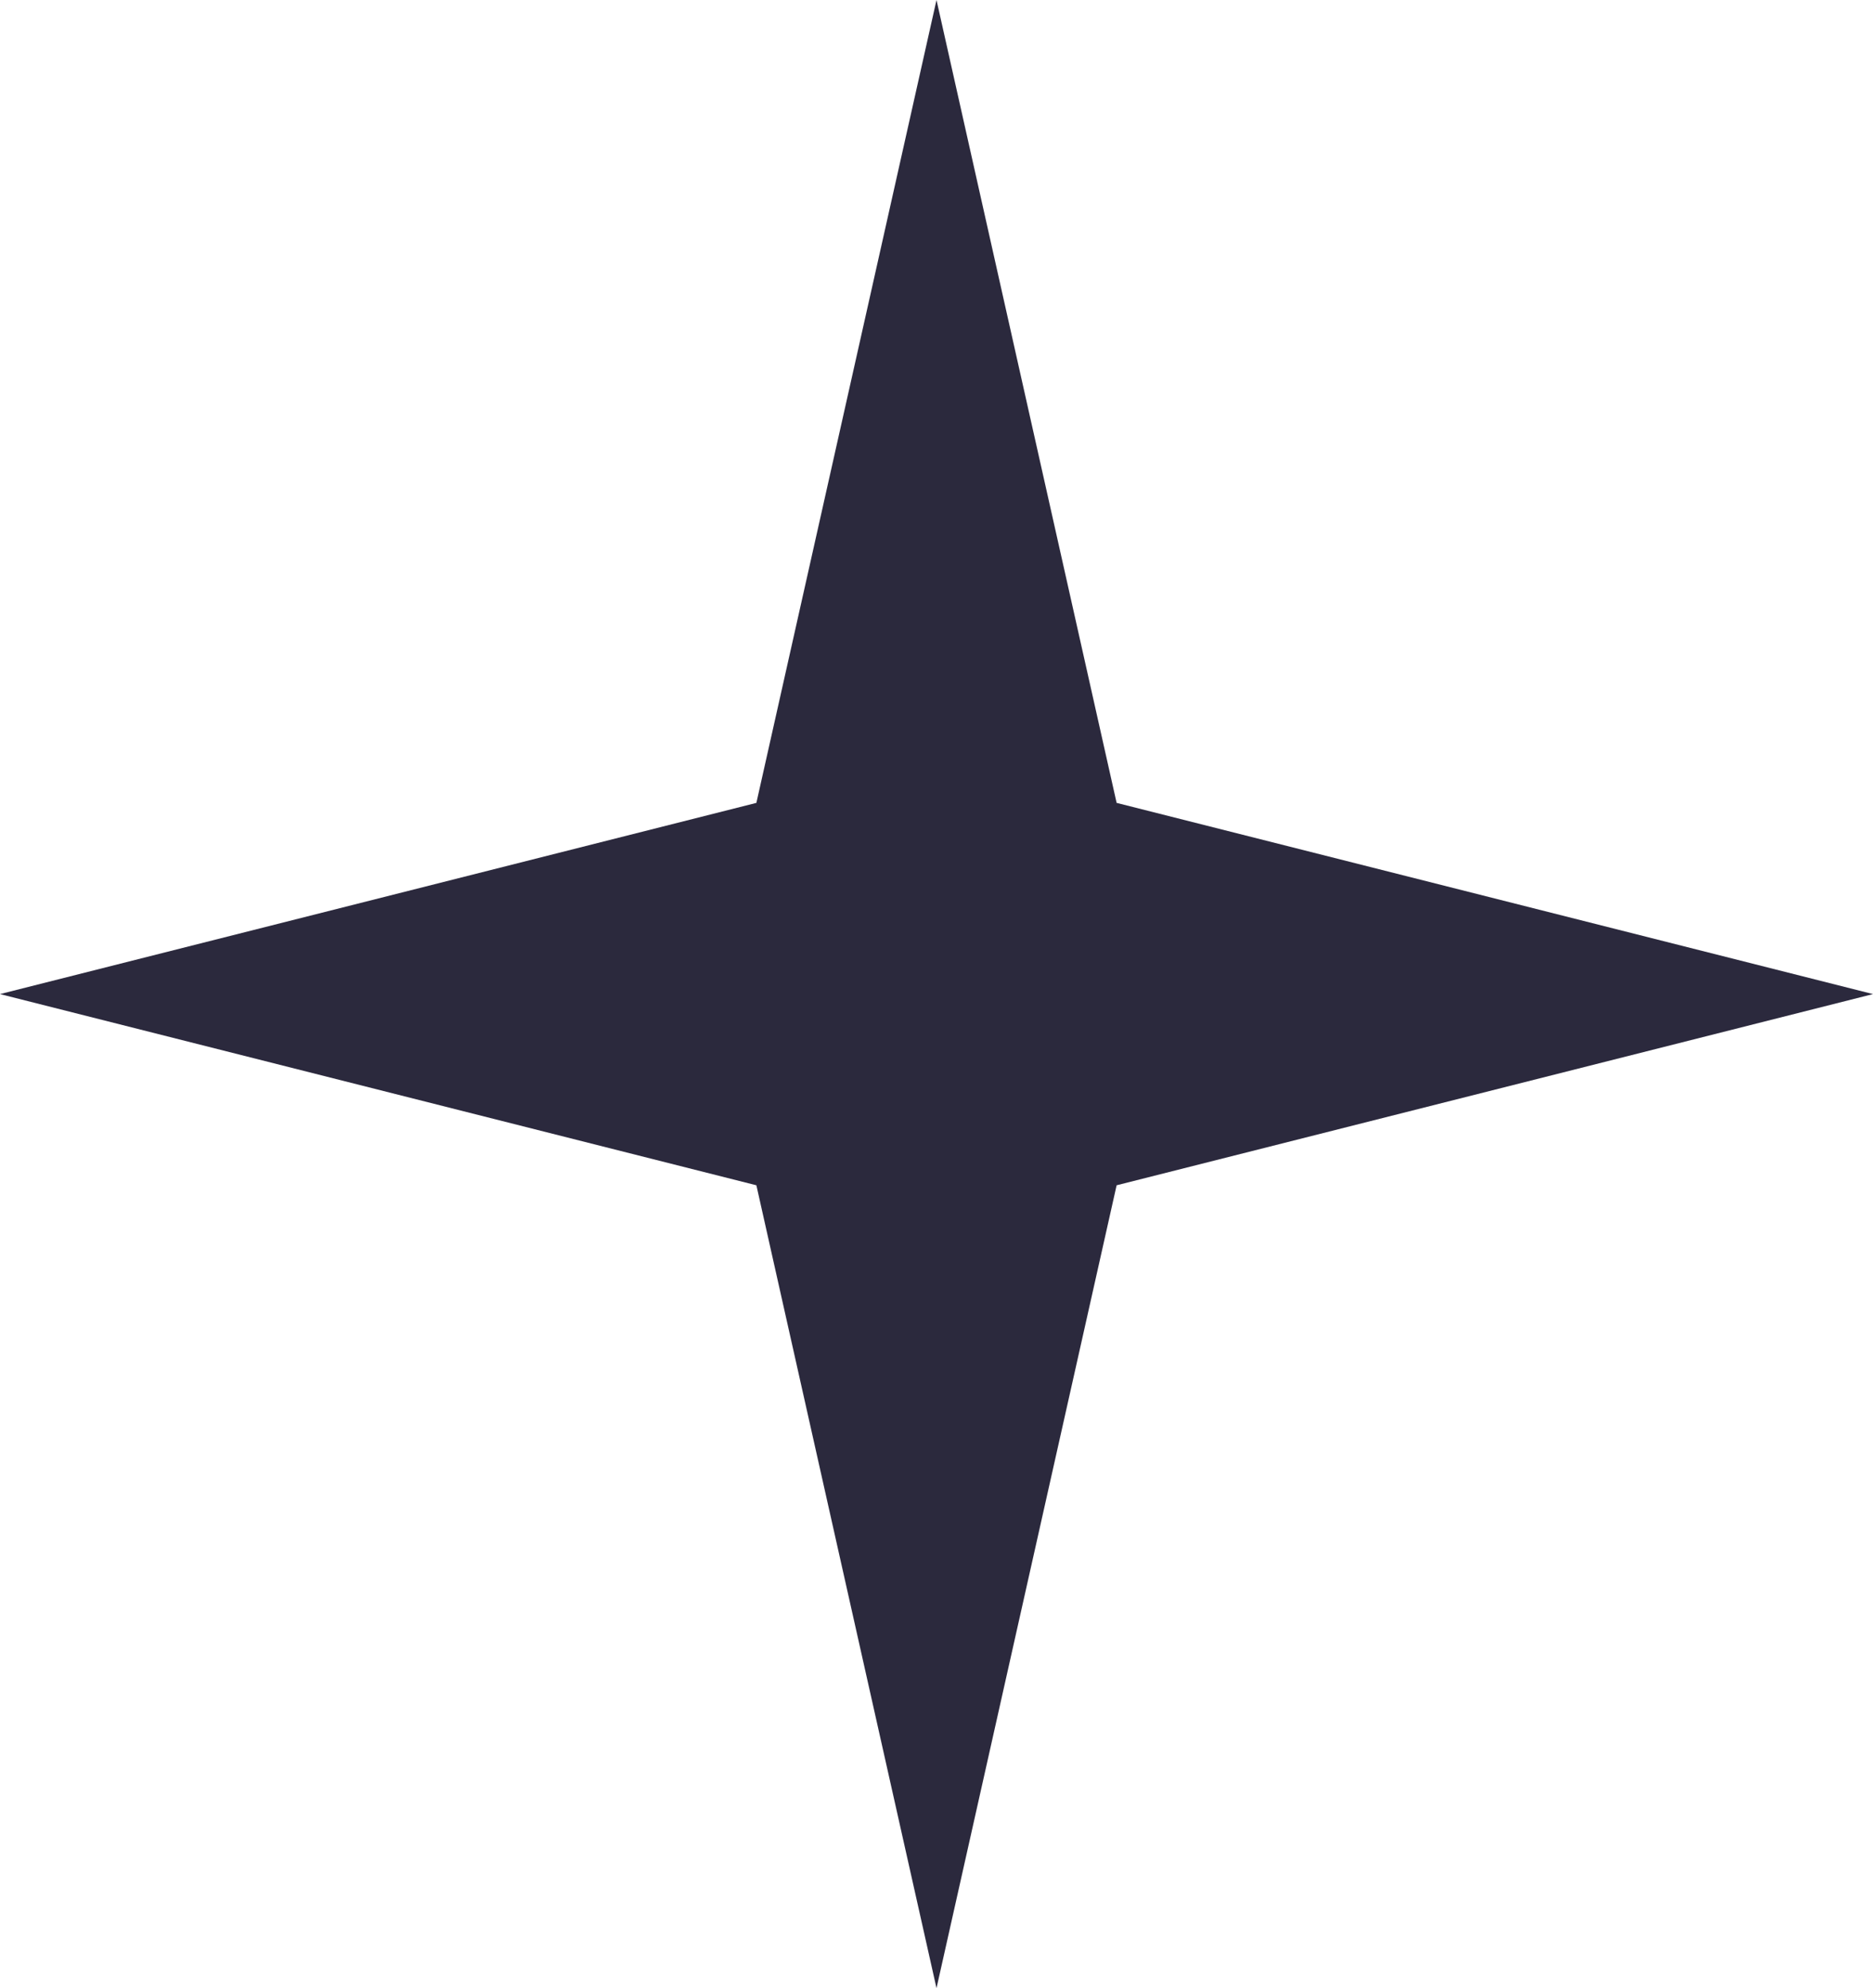<svg width="310" height="329" viewBox="0 0 310 329" fill="none" xmlns="http://www.w3.org/2000/svg">
<path d="M155 0L184.812 132.861L310 164.5L184.812 196.139L155 329L125.188 196.139L0 164.5L125.188 132.861L155 0Z" fill="#2B293D"/>
</svg>
